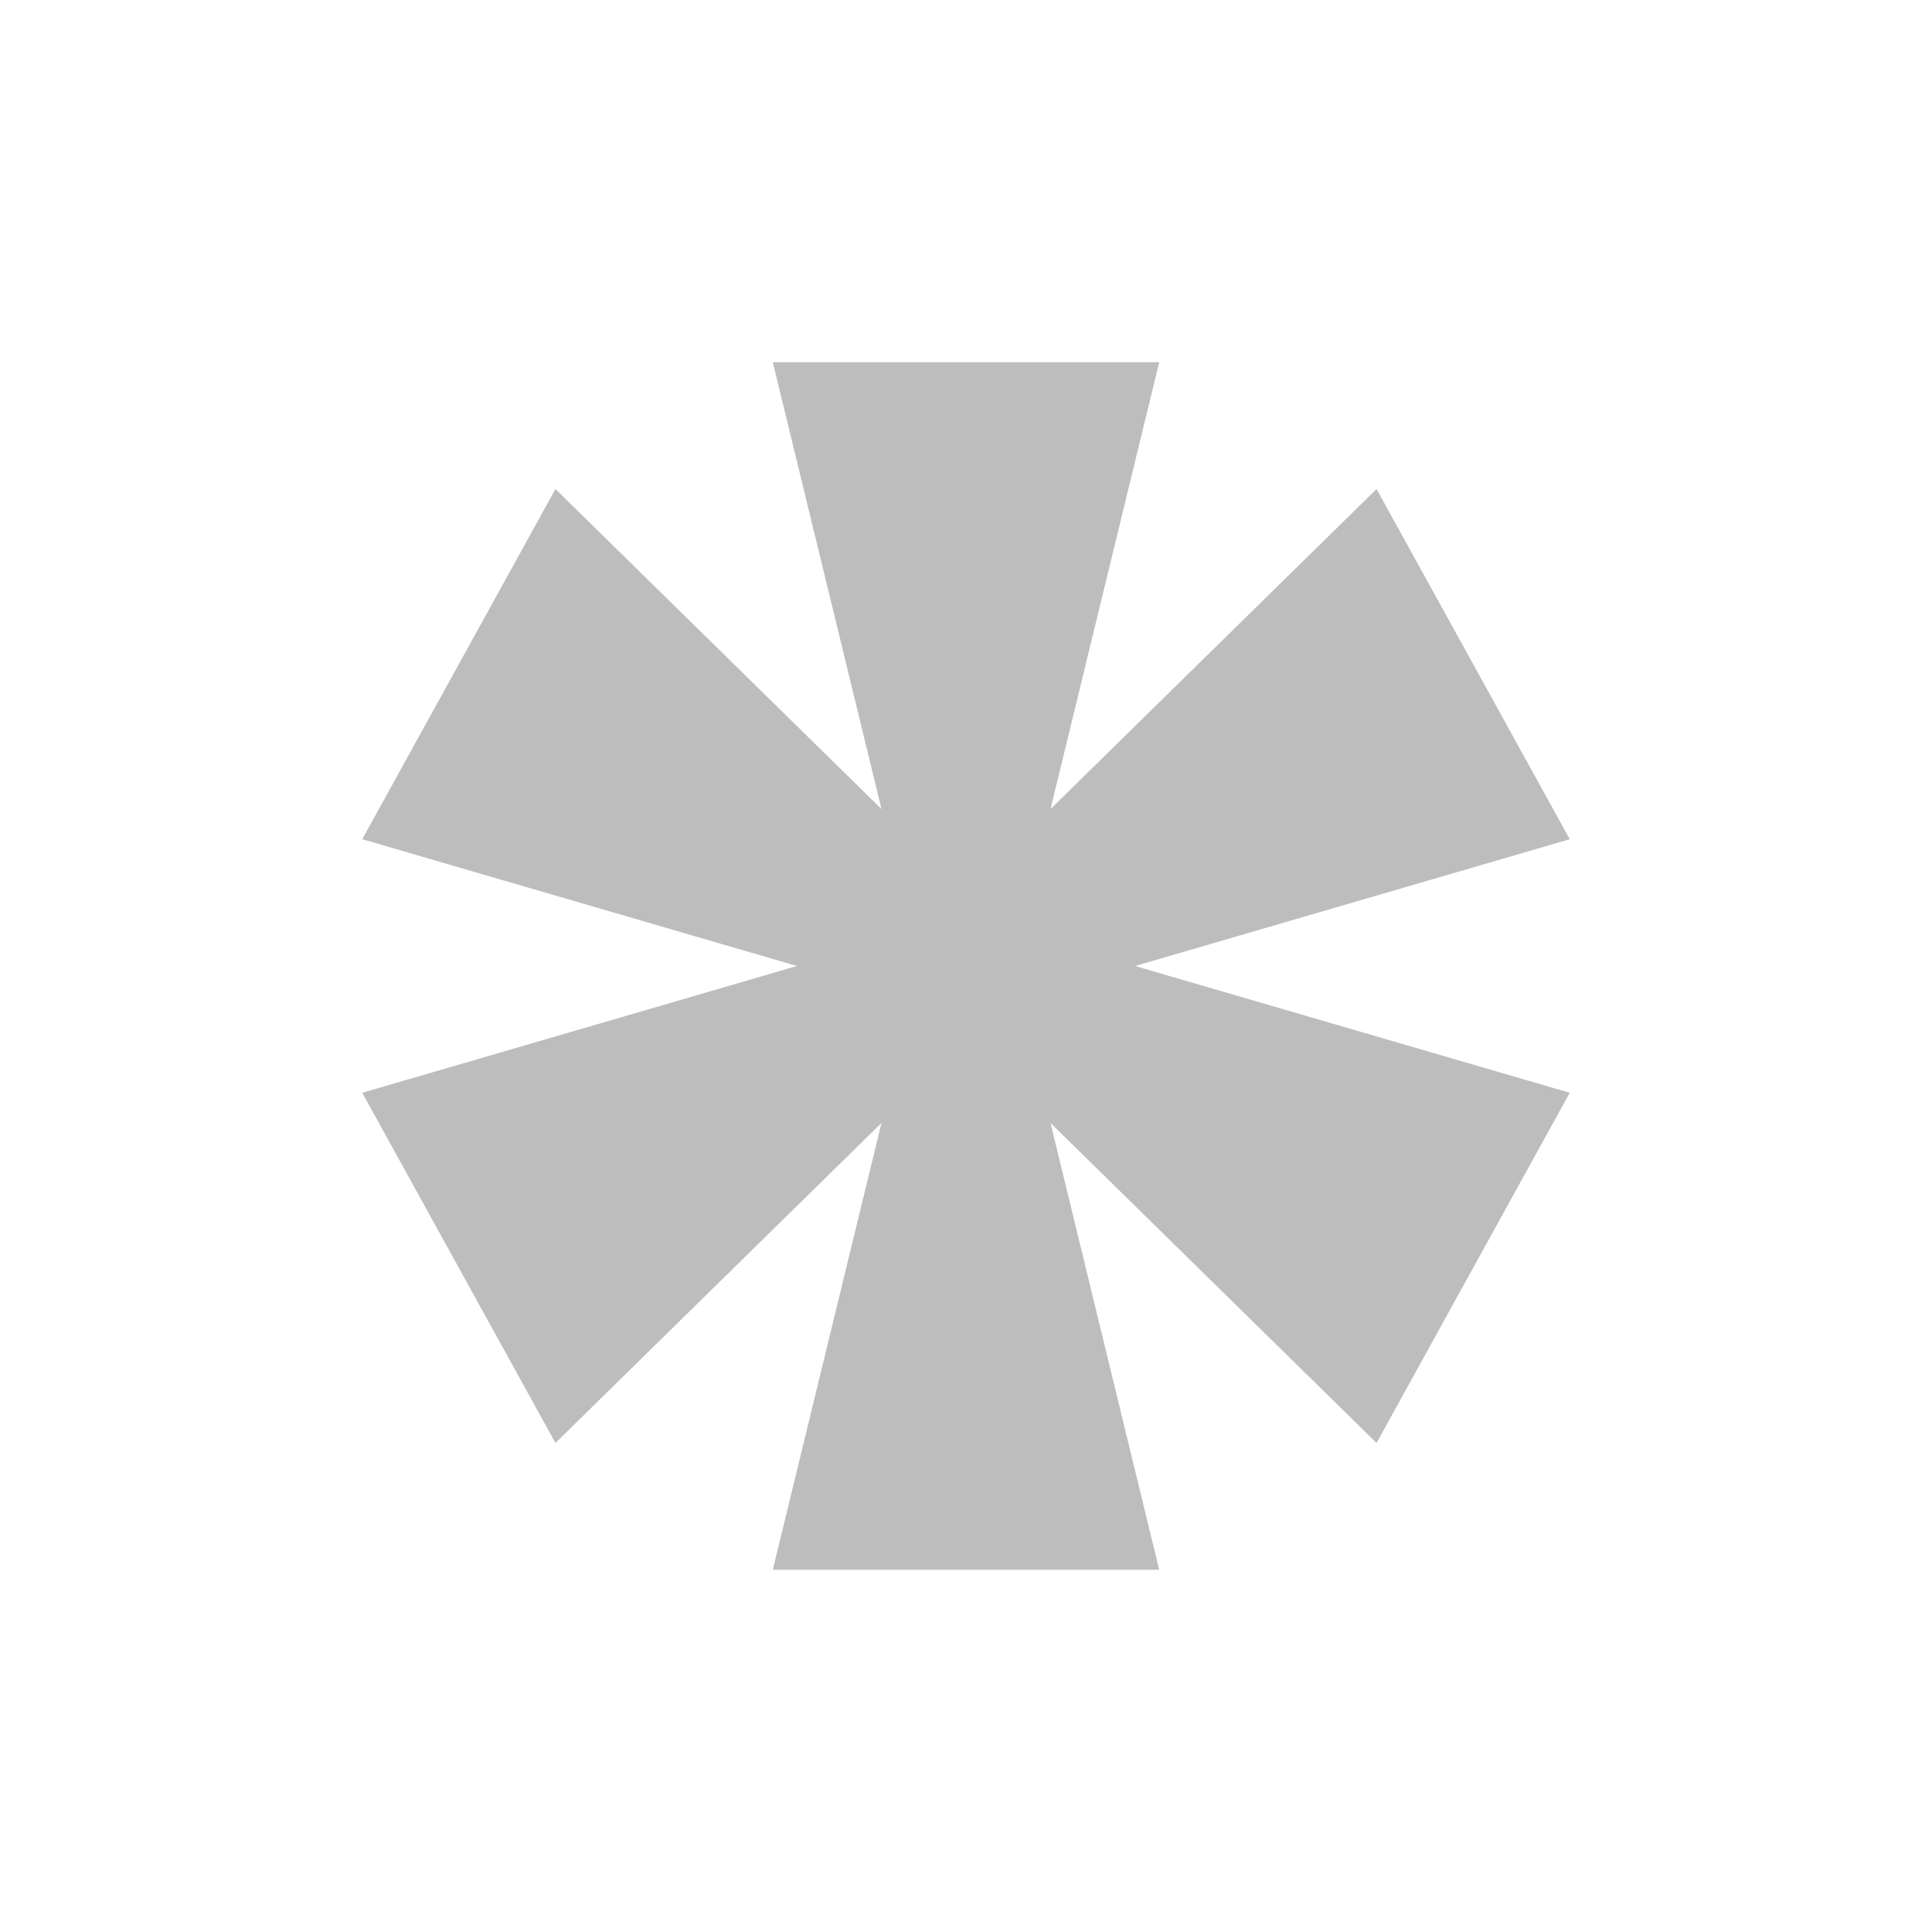 <svg width="32" height="32" viewBox="0 0 32 32"><path fill="#BDBDBD" d="M26 13.9l-3.2-5.8-5.4 5.3L19.2 6h-6.4l1.8 7.4-5.4-5.3L6 13.9l7.2 2.1L6 18.1l3.2 5.8 5.4-5.3-1.8 7.4h6.4l-1.8-7.4 5.4 5.3 3.2-5.8-7.2-2.1z"/></svg>